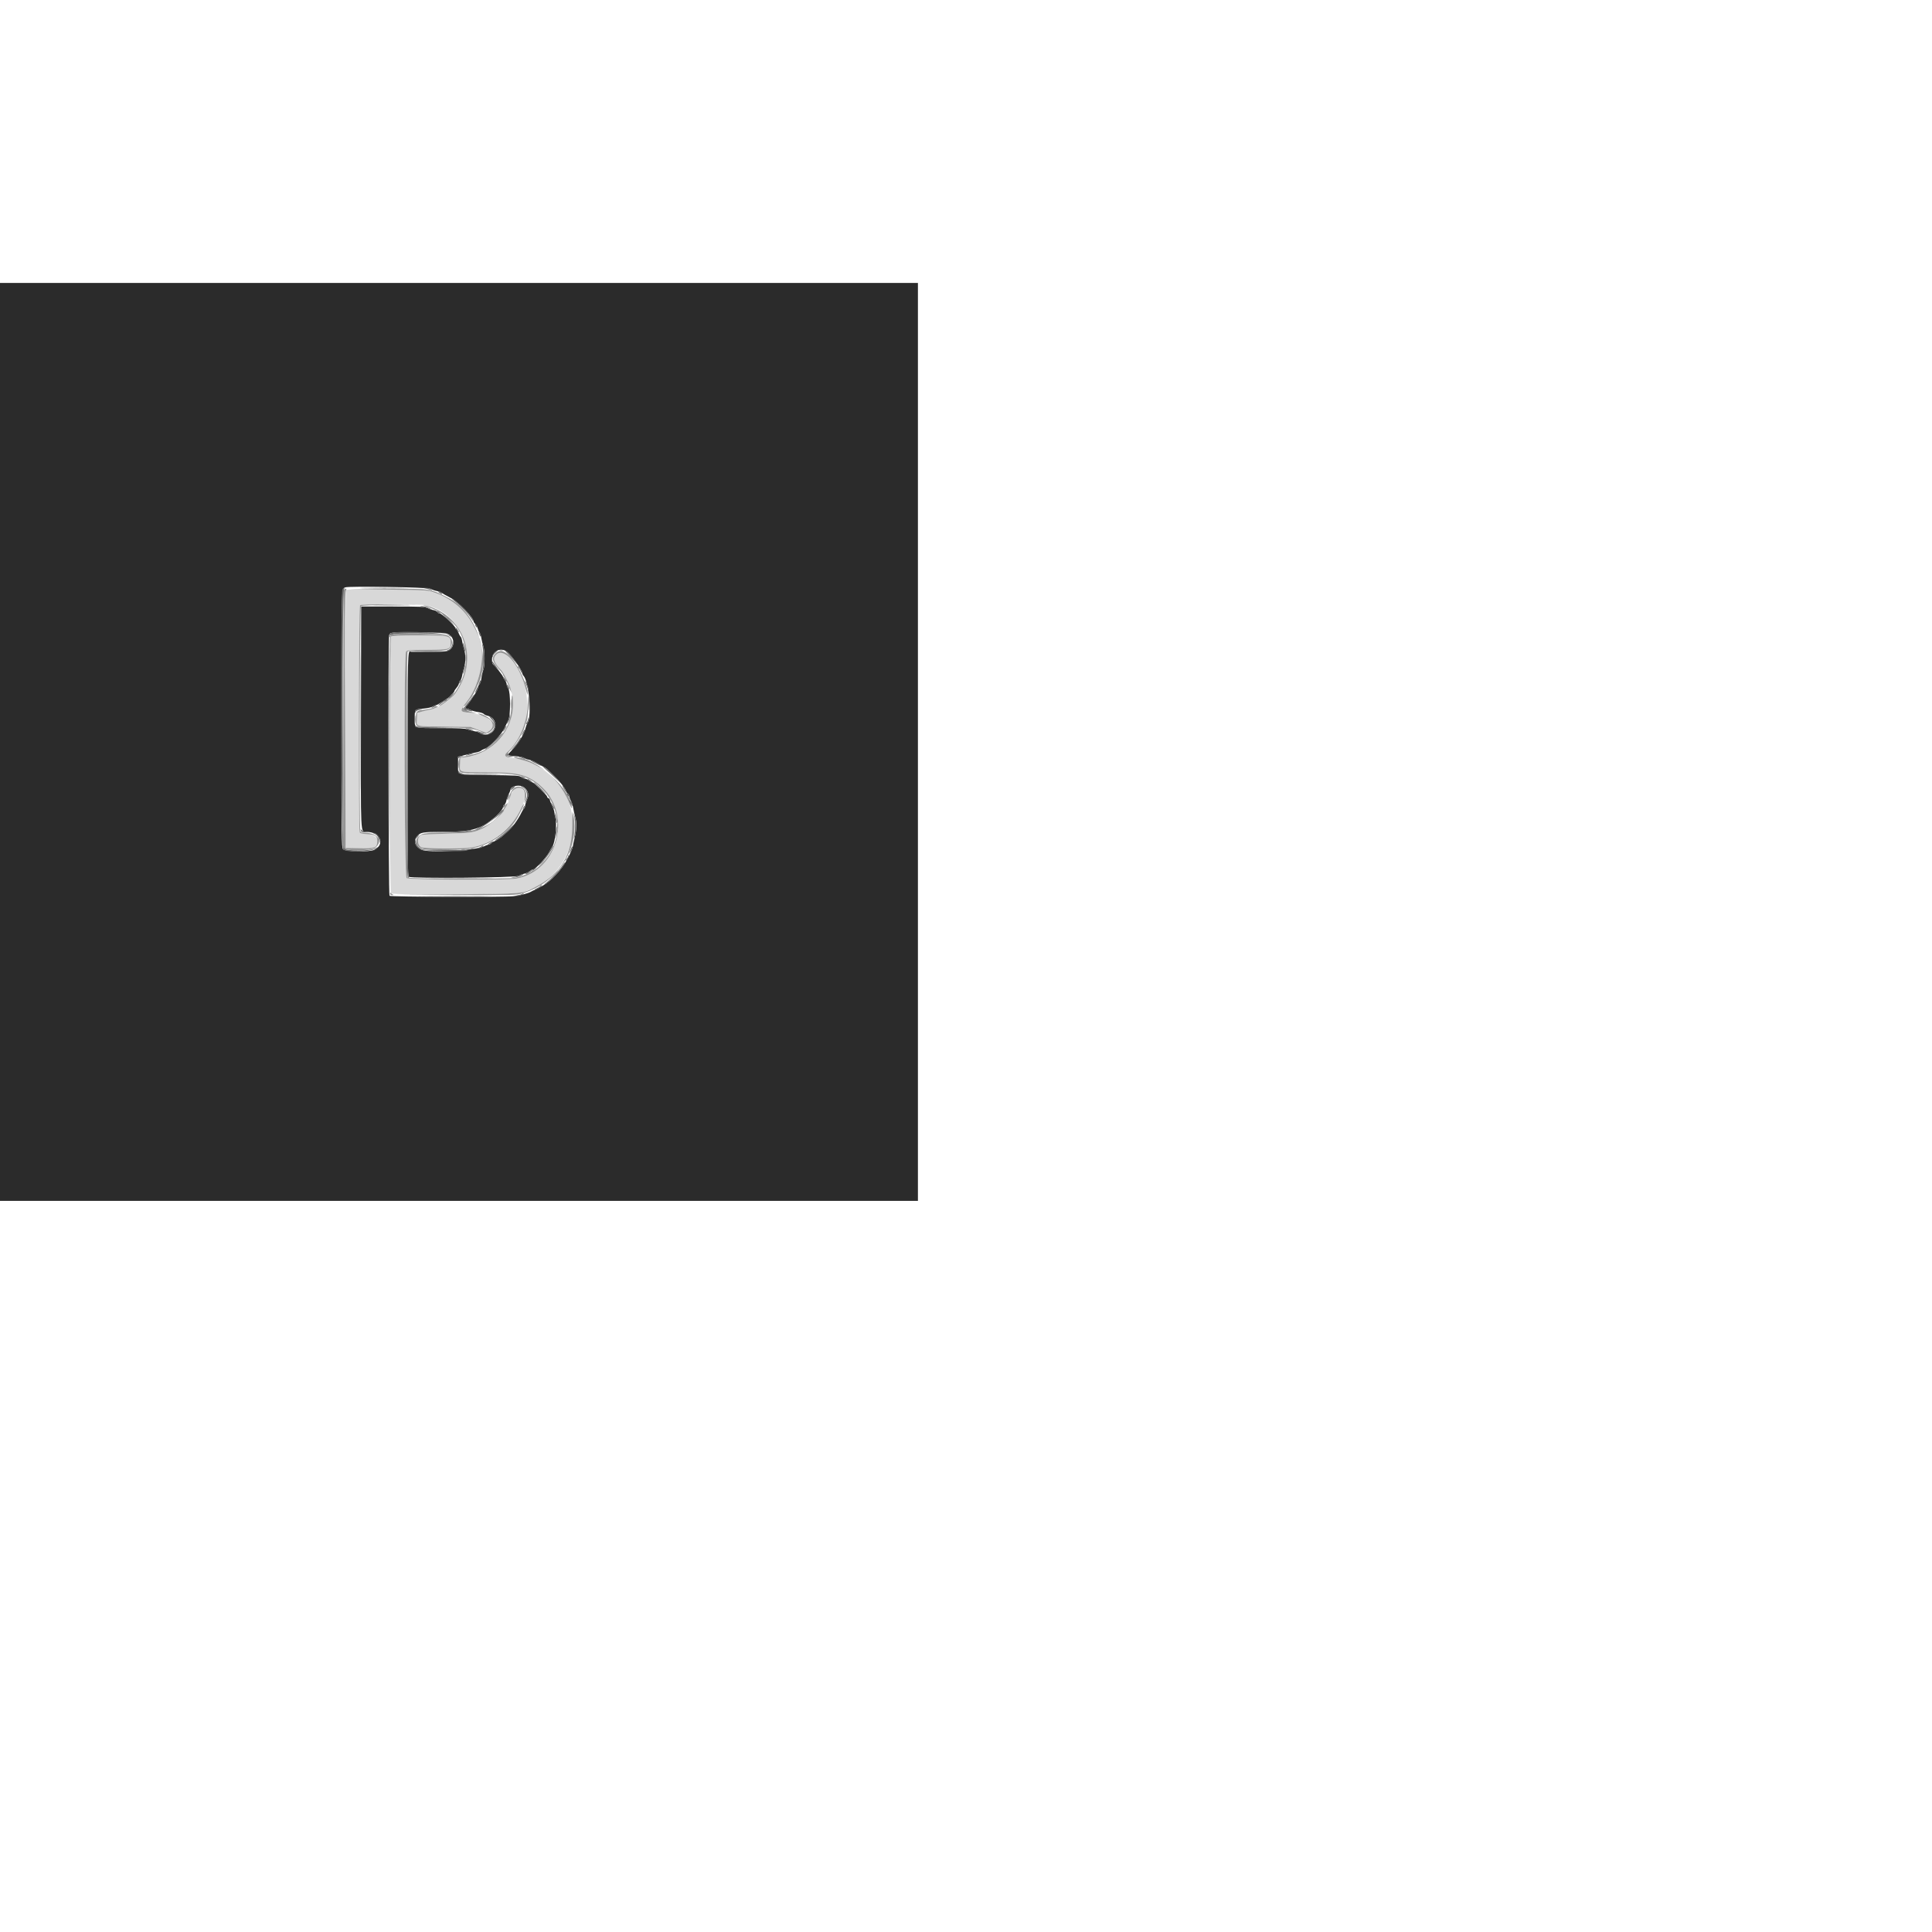 <svg id="svg" version="1.1" xmlns="http://www.w3.org/2000/svg" xmlns:xlink="http://www.w3.org/1999/xlink" width="400" height="400" viewBox="0, 0, 841.9,595.3"><g id="svgg"><path id="path0" d="M0.000 200.000 L 0.000 400.000 200.000 400.000 L 400.000 400.000 400.000 200.000 L 400.000 0.000 200.000 0.000 L 0.000 0.000 0.000 200.000 M187.659 133.271 C 188.222 133.640,189.384 134.068,190.242 134.223 C 191.099 134.378,192.027 134.685,192.305 134.905 C 192.832 135.324,194.692 136.389,196.400 137.251 C 199.641 138.887,206.400 145.852,206.400 147.556 C 206.400 147.783,206.735 148.291,207.144 148.684 C 207.553 149.078,208.017 149.940,208.175 150.600 C 208.333 151.260,208.696 152.070,208.982 152.400 C 209.268 152.730,209.619 153.810,209.762 154.800 C 209.905 155.790,210.279 157.320,210.594 158.200 C 211.356 160.336,211.380 166.794,210.632 168.584 C 210.320 169.331,209.940 170.940,209.788 172.159 C 209.635 173.379,209.261 174.583,208.955 174.837 C 208.650 175.091,208.400 175.534,208.400 175.823 C 208.400 176.501,207.771 177.927,206.894 179.236 C 206.512 179.806,205.721 180.992,205.135 181.872 C 204.550 182.752,203.773 183.770,203.410 184.133 C 202.725 184.818,202.892 185.598,203.724 185.602 C 203.986 185.604,204.679 185.855,205.264 186.160 C 205.849 186.465,207.235 186.840,208.344 186.992 C 209.453 187.145,210.561 187.512,210.808 187.809 C 211.054 188.106,211.828 188.472,212.528 188.622 C 217.466 189.685,216.666 196.800,211.608 196.800 C 210.427 196.800,209.514 196.578,209.216 196.220 C 208.951 195.900,207.897 195.514,206.874 195.360 C 205.851 195.207,204.431 194.838,203.719 194.541 C 202.748 194.135,199.860 193.998,192.113 193.994 C 179.920 193.987,180.741 194.289,180.727 189.807 C 180.715 185.707,180.631 185.799,184.662 185.459 C 186.309 185.319,188.044 184.934,188.518 184.603 C 188.991 184.271,189.640 184.000,189.960 184.000 C 190.590 184.000,196.105 180.421,196.348 179.855 C 196.430 179.665,196.835 179.220,197.248 178.866 C 197.662 178.512,198.000 178.063,198.000 177.869 C 198.000 177.674,198.450 176.981,199.000 176.327 C 199.550 175.673,200.000 174.814,200.000 174.418 C 200.000 174.022,200.261 173.481,200.580 173.216 C 200.900 172.951,201.285 171.894,201.437 170.867 C 201.589 169.840,201.958 168.302,202.257 167.450 C 202.953 165.462,202.953 161.738,202.257 159.750 C 201.958 158.898,201.588 157.349,201.434 156.309 C 201.280 155.269,200.977 154.309,200.760 154.175 C 200.543 154.041,200.084 153.227,199.740 152.366 C 199.395 151.505,198.953 150.800,198.757 150.800 C 198.560 150.800,198.400 150.585,198.400 150.322 C 198.400 149.500,192.483 144.000,191.599 144.000 C 191.146 144.000,190.673 143.735,190.549 143.411 C 190.424 143.087,189.665 142.703,188.861 142.557 C 188.058 142.412,186.860 142.002,186.200 141.647 C 185.161 141.087,183.147 141.000,171.200 141.000 L 157.400 141.000 157.298 189.322 C 157.186 242.212,157.040 239.199,159.714 239.202 C 165.628 239.210,167.964 244.537,163.145 247.028 C 161.067 248.103,150.446 247.888,149.500 246.752 C 148.841 245.960,148.800 242.664,148.800 190.032 C 148.800 131.808,148.758 133.298,150.400 132.658 C 152.025 132.024,186.626 132.593,187.659 133.271 M195.230 153.016 C 198.535 154.501,198.269 159.466,194.836 160.390 C 193.091 160.860,179.581 161.083,178.886 160.653 C 177.664 159.898,177.600 162.362,177.600 210.125 C 177.600 251.316,177.683 258.371,178.170 258.775 C 179.147 259.586,224.735 259.195,226.018 258.364 C 226.558 258.015,227.600 257.611,228.332 257.468 C 229.065 257.324,230.125 256.845,230.686 256.404 C 231.248 255.962,231.931 255.600,232.204 255.600 C 233.209 255.600,237.964 250.578,239.203 248.209 C 239.890 246.894,240.599 245.634,240.779 245.409 C 241.926 243.968,242.768 235.691,242.020 233.203 C 241.789 232.434,241.598 231.354,241.596 230.803 C 241.594 230.251,241.150 228.900,240.609 227.800 C 240.068 226.700,239.619 225.569,239.613 225.287 C 239.606 225.006,239.330 224.671,239.000 224.545 C 238.670 224.418,238.400 224.091,238.400 223.818 C 238.400 223.213,232.598 217.600,231.972 217.600 C 231.727 217.600,231.069 217.240,230.509 216.800 C 229.950 216.360,229.126 216.000,228.678 216.000 C 228.230 216.000,227.515 215.685,227.090 215.300 C 226.394 214.670,225.032 214.587,213.463 214.470 C 198.519 214.318,199.600 214.669,199.600 209.959 L 199.600 206.415 200.700 206.193 C 201.305 206.071,202.700 205.725,203.800 205.424 C 204.900 205.122,206.520 204.754,207.400 204.604 C 208.280 204.455,209.270 204.099,209.600 203.813 C 209.930 203.528,210.648 203.158,211.195 202.990 C 213.242 202.364,218.451 196.948,219.843 194.000 C 220.414 192.790,221.178 191.184,221.540 190.431 C 222.528 188.382,222.498 178.221,221.500 176.811 C 221.115 176.267,220.800 175.436,220.800 174.965 C 220.800 174.494,220.440 173.650,220.000 173.091 C 219.560 172.531,219.200 171.884,219.200 171.652 C 219.200 171.152,215.694 166.741,214.930 166.280 C 214.609 166.086,214.400 165.210,214.400 164.055 C 214.400 160.379,218.273 158.526,221.109 160.845 C 223.017 162.406,227.579 168.862,227.593 170.020 C 227.597 170.361,227.803 170.843,228.052 171.092 C 230.465 173.505,231.821 188.771,229.885 191.726 C 229.566 192.213,229.171 193.224,229.006 193.972 C 228.432 196.586,225.726 200.984,223.054 203.647 C 220.704 205.989,220.623 205.847,224.500 206.182 C 226.315 206.339,228.070 206.699,228.400 206.983 C 228.730 207.267,229.682 207.621,230.516 207.770 C 231.350 207.920,232.880 208.570,233.916 209.214 C 234.952 209.858,236.245 210.580,236.789 210.817 C 237.333 211.054,238.053 211.511,238.389 211.833 C 238.725 212.155,239.962 213.341,241.137 214.468 C 243.851 217.070,246.336 220.206,246.638 221.410 C 246.767 221.922,247.126 222.439,247.436 222.559 C 247.746 222.678,248.000 223.098,248.000 223.493 C 248.000 223.889,248.337 224.840,248.748 225.608 C 249.160 226.376,249.625 227.813,249.782 228.802 C 249.939 229.791,250.322 231.488,250.634 232.573 C 251.407 235.266,251.338 238.005,250.400 241.800 C 249.965 243.560,249.608 245.270,249.606 245.600 C 249.603 246.135,248.453 248.792,247.530 250.400 C 247.340 250.730,246.956 251.450,246.677 252.000 C 244.923 255.451,240.003 260.706,236.956 262.383 C 236.100 262.854,234.950 263.490,234.400 263.798 C 233.850 264.105,233.130 264.455,232.800 264.576 C 232.470 264.696,231.930 264.963,231.600 265.168 C 230.281 265.988,226.825 266.893,223.654 267.248 C 219.591 267.703,170.203 267.537,169.733 267.067 C 169.253 266.587,169.098 154.721,169.575 153.465 C 170.067 152.171,169.947 152.182,183.000 152.286 C 191.927 152.358,194.048 152.484,195.230 153.016 M228.442 219.863 C 230.239 221.419,230.599 222.966,229.668 225.131 C 229.190 226.241,228.800 227.509,228.800 227.951 C 228.800 228.392,228.617 228.866,228.394 229.004 C 228.171 229.142,227.711 229.827,227.372 230.527 C 225.695 233.996,223.318 237.249,221.056 239.173 C 220.427 239.708,219.649 240.408,219.327 240.730 C 218.446 241.611,216.187 243.087,215.277 243.375 C 214.835 243.516,214.254 243.894,213.987 244.215 C 213.720 244.537,213.209 244.801,212.851 244.802 C 212.493 244.804,211.660 245.101,211.000 245.463 C 207.576 247.340,186.487 248.493,183.531 246.964 C 180.784 245.544,180.041 243.156,181.714 241.125 C 183.123 239.415,184.314 239.200,192.361 239.200 C 202.465 239.200,206.544 238.574,210.668 236.391 C 214.166 234.538,219.200 229.825,219.200 228.401 C 219.200 227.947,219.465 227.473,219.789 227.349 C 220.113 227.224,220.500 226.465,220.648 225.661 C 220.796 224.858,221.251 223.573,221.659 222.806 C 222.066 222.039,222.400 221.212,222.400 220.968 C 222.400 219.145,226.704 218.358,228.442 219.863 " stroke="none" fill="#2b2b2b" fill-rule="evenodd"></path><path id="path1" d="M150.755 133.854 C 150.357 134.334,150.232 245.405,150.629 246.047 C 150.959 246.581,161.889 246.486,162.926 245.940 C 166.440 244.090,164.617 240.516,160.012 240.227 C 158.212 240.114,156.945 239.841,156.743 239.521 C 156.179 238.633,156.314 141.046,156.880 140.480 C 157.468 139.892,181.349 139.800,184.845 140.372 C 208.737 144.286,209.762 181.704,186.101 186.232 C 181.702 187.073,181.600 187.163,181.600 190.206 C 181.600 193.413,180.544 193.153,194.200 193.316 L 205.000 193.445 208.486 194.760 L 211.972 196.074 213.185 195.210 C 214.652 194.166,215.056 192.826,214.336 191.391 C 213.449 189.625,209.146 187.775,204.968 187.364 C 200.134 186.889,200.093 186.735,203.586 182.217 C 209.516 174.546,211.942 160.324,208.448 153.715 C 208.240 153.322,207.572 151.926,206.963 150.614 C 203.184 142.462,196.144 136.684,187.212 134.403 C 183.533 133.464,151.479 132.981,150.755 133.854 M170.480 154.080 C 169.912 154.648,169.780 265.034,170.346 265.927 C 170.966 266.904,223.096 266.598,227.133 265.593 C 250.908 259.676,257.700 228.668,238.562 213.424 C 234.203 209.952,228.220 207.454,222.963 206.911 C 220.179 206.624,219.434 205.835,220.831 204.653 C 232.616 194.683,232.735 173.641,221.072 162.322 C 219.146 160.453,217.791 160.340,216.275 161.922 C 214.608 163.661,215.123 165.321,218.383 168.718 C 219.848 170.243,222.345 175.685,222.991 178.760 C 225.819 192.203,216.785 204.689,202.777 206.696 L 200.600 207.008 200.480 209.768 C 200.324 213.377,199.704 213.187,211.600 213.194 C 225.573 213.202,229.499 214.114,235.008 218.628 C 249.815 230.761,243.618 256.179,225.027 259.567 C 220.409 260.409,177.854 260.144,177.062 259.269 C 176.165 258.278,176.029 161.861,176.922 160.639 C 177.393 159.995,178.295 159.918,186.080 159.862 C 195.897 159.791,196.406 159.642,196.394 156.838 C 196.380 153.680,196.037 153.600,182.506 153.600 C 174.059 153.600,170.831 153.729,170.480 154.080 M223.807 220.926 C 223.117 221.674,222.125 223.938,221.320 226.600 C 221.187 227.040,220.746 227.878,220.339 228.462 C 219.933 229.046,219.600 229.697,219.600 229.909 C 219.600 230.856,213.132 236.416,210.725 237.538 C 206.295 239.602,205.544 239.716,194.600 239.995 C 188.880 240.141,183.901 240.395,183.537 240.559 C 181.646 241.410,181.692 244.917,183.607 245.886 C 184.841 246.510,201.769 246.594,205.467 245.994 C 216.354 244.227,227.672 233.484,228.666 223.973 C 229.033 220.462,225.994 218.556,223.807 220.926 " stroke="none" fill="#d8d8d8" fill-rule="evenodd"></path><path id="path2" d="M149.843 133.833 C 149.709 134.181,149.600 159.557,149.600 190.223 L 149.600 245.982 150.590 246.630 C 152.168 247.664,161.915 247.320,163.446 246.176 C 167.150 243.408,164.663 239.609,159.143 239.602 C 157.820 239.601,157.216 239.418,157.043 238.967 C 156.491 237.528,156.776 141.318,157.334 140.855 C 157.695 140.556,162.089 140.375,170.834 140.300 L 183.800 140.189 170.580 140.094 C 160.723 140.024,157.238 140.122,156.880 140.480 C 156.314 141.046,156.179 238.633,156.743 239.521 C 156.945 239.841,158.212 240.114,160.012 240.227 C 163.527 240.448,164.400 241.046,164.400 243.233 C 164.400 246.120,163.436 246.474,156.000 246.315 L 150.600 246.200 150.400 190.800 C 150.249 148.917,150.315 135.132,150.669 134.300 C 151.045 133.419,151.034 133.200,150.612 133.200 C 150.323 133.200,149.976 133.485,149.843 133.833 M168.800 133.610 C 183.144 133.807,186.151 133.950,188.047 134.521 C 196.624 137.104,203.354 142.830,206.963 150.614 C 207.572 151.926,208.240 153.322,208.448 153.715 C 211.942 160.324,209.516 174.546,203.586 182.217 C 200.084 186.746,200.136 186.931,205.000 187.311 L 207.800 187.529 205.000 186.834 C 202.507 186.214,200.507 184.400,202.318 184.400 C 202.523 184.400,203.201 183.635,203.825 182.700 C 204.448 181.765,205.165 180.820,205.419 180.600 C 205.809 180.261,207.644 176.587,208.814 173.800 C 213.810 161.905,207.183 143.414,195.800 137.484 C 187.350 133.082,188.021 133.185,168.458 133.288 L 151.800 133.375 168.800 133.610 M184.600 140.633 C 190.410 142.134,195.585 145.511,199.036 150.055 C 203.703 156.201,204.362 166.975,200.534 174.530 C 198.527 178.491,196.952 180.338,193.743 182.499 C 192.370 183.424,191.321 184.254,191.412 184.345 C 191.793 184.726,197.100 180.659,198.260 179.097 C 207.785 166.272,204.074 148.915,190.400 142.334 C 188.530 141.434,186.280 140.637,185.400 140.562 C 184.520 140.488,184.160 140.520,184.600 140.633 M170.912 153.196 C 169.541 153.766,169.574 152.207,169.692 210.400 L 169.803 265.400 169.901 209.980 C 169.977 167.520,170.112 154.448,170.480 154.080 C 170.831 153.729,174.059 153.600,182.506 153.600 C 196.037 153.600,196.380 153.680,196.394 156.838 C 196.406 159.642,195.897 159.791,186.080 159.862 C 178.295 159.918,177.393 159.995,176.922 160.639 C 175.968 161.943,176.173 258.470,177.131 259.338 C 178.028 260.149,220.713 260.354,225.027 259.567 C 243.618 256.179,249.815 230.761,235.008 218.628 C 229.499 214.114,225.573 213.202,211.600 213.194 C 199.704 213.187,200.324 213.377,200.480 209.768 L 200.600 207.008 202.777 206.696 C 214.987 204.947,223.824 194.895,223.553 183.065 C 223.454 178.777,222.917 178.601,222.886 182.846 C 222.831 190.681,221.141 194.840,216.026 199.727 C 211.590 203.964,209.922 204.725,200.900 206.626 C 200.066 206.801,200.000 207.029,200.006 209.708 C 200.015 213.953,199.352 213.683,209.647 213.627 C 226.229 213.537,230.711 214.723,236.464 220.722 C 245.378 230.018,245.030 244.718,235.689 253.500 C 234.227 254.875,232.823 256.000,232.569 256.000 C 232.315 256.000,231.679 256.329,231.154 256.732 C 230.126 257.521,227.175 258.636,224.600 259.209 C 222.015 259.784,178.261 259.701,177.680 259.120 C 176.996 258.436,176.981 160.983,177.665 160.560 C 177.921 160.402,181.409 160.314,185.417 160.365 C 194.249 160.476,195.803 160.168,196.651 158.139 C 197.381 156.392,196.985 154.974,195.446 153.824 C 194.231 152.917,172.899 152.370,170.912 153.196 M215.875 161.522 C 214.162 163.309,214.412 164.681,217.000 167.713 C 218.210 169.131,219.200 170.471,219.200 170.691 C 219.200 170.912,219.531 171.521,219.936 172.046 C 220.341 172.571,220.902 173.630,221.184 174.400 C 221.465 175.170,221.952 176.430,222.266 177.200 L 222.837 178.600 222.618 177.251 C 222.345 175.557,219.557 169.941,218.383 168.718 C 215.101 165.298,214.574 163.549,216.322 161.875 C 219.575 158.759,226.002 165.968,228.805 175.878 C 229.291 177.595,229.745 179.180,229.813 179.400 C 229.881 179.620,229.951 179.278,229.968 178.641 C 230.026 176.537,227.705 170.777,225.070 166.483 C 221.631 160.880,218.242 159.051,215.875 161.522 M229.910 184.300 C 229.553 192.262,225.963 200.312,220.831 204.653 C 219.478 205.798,220.231 206.831,222.349 206.733 L 223.800 206.666 222.300 206.509 C 220.307 206.300,220.394 205.750,222.824 203.175 C 225.034 200.833,228.160 195.620,228.612 193.522 C 228.768 192.795,229.156 191.691,229.474 191.070 C 230.029 189.984,230.785 180.000,230.312 180.000 C 230.197 180.000,230.016 181.935,229.910 184.300 M189.000 185.000 C 188.560 185.307,186.779 185.733,185.043 185.947 C 181.318 186.407,181.214 186.523,181.206 190.253 C 181.198 193.826,180.368 193.586,192.800 193.600 C 202.713 193.610,208.579 194.419,210.153 195.993 C 211.796 197.636,216.141 194.395,215.338 192.125 C 214.700 190.325,210.498 187.572,208.450 187.613 C 208.093 187.620,208.700 187.996,209.800 188.449 C 213.014 189.770,213.768 190.260,214.336 191.391 C 215.056 192.826,214.652 194.166,213.185 195.210 L 211.972 196.074 208.486 194.760 L 205.000 193.445 194.200 193.316 C 180.459 193.152,181.535 193.429,181.682 190.088 L 181.800 187.400 183.400 186.900 C 184.280 186.625,186.011 186.212,187.247 185.982 C 189.398 185.583,191.777 184.415,190.400 184.434 C 190.070 184.438,189.440 184.693,189.000 185.000 M225.000 207.195 C 230.501 208.628,231.233 208.917,235.893 211.481 C 240.600 214.072,245.463 220.125,248.039 226.600 C 248.652 228.140,249.164 229.144,249.177 228.831 C 249.491 221.187,233.421 206.559,225.019 206.841 L 223.800 206.882 225.000 207.195 M223.714 220.366 C 223.227 220.772,222.540 221.891,222.188 222.852 C 221.201 225.544,221.104 226.373,221.985 224.600 C 222.422 223.720,222.784 222.751,222.790 222.446 C 222.807 221.522,224.770 220.000,225.945 220.000 C 228.034 220.000,228.933 221.371,228.677 224.163 L 228.452 226.600 229.042 225.000 C 230.464 221.144,226.703 217.872,223.714 220.366 M219.910 228.269 C 215.365 236.620,208.481 239.599,193.726 239.600 C 184.669 239.600,183.548 239.786,182.114 241.525 C 180.361 243.653,181.677 246.091,184.979 246.830 C 187.565 247.409,202.133 247.116,205.800 246.412 C 213.757 244.884,222.467 238.884,225.650 232.739 C 225.953 232.155,226.701 230.733,227.313 229.579 C 227.926 228.425,228.367 227.300,228.293 227.078 C 228.219 226.857,227.675 227.739,227.083 229.038 C 223.103 237.779,214.500 244.528,205.467 245.994 C 201.769 246.594,184.841 246.510,183.607 245.886 C 181.692 244.917,181.646 241.410,183.537 240.559 C 183.901 240.395,188.880 240.141,194.600 239.995 C 205.544 239.716,206.295 239.602,210.725 237.538 C 213.132 236.416,219.600 230.856,219.600 229.909 C 219.600 229.697,219.974 228.998,220.431 228.356 C 220.889 227.714,221.197 226.992,221.118 226.753 C 221.038 226.513,220.494 227.195,219.910 228.269 M249.400 236.216 C 249.400 249.012,244.397 257.445,233.400 263.183 C 227.543 266.240,228.534 266.147,199.200 266.394 L 173.000 266.614 198.938 266.707 C 224.310 266.798,224.938 266.782,227.738 265.955 C 242.981 261.453,252.614 246.688,249.881 232.016 C 249.424 229.558,249.400 229.763,249.400 236.216 M170.006 266.100 C 170.002 266.570,170.295 266.790,170.900 266.768 C 171.501 266.747,171.601 266.661,171.200 266.508 C 170.870 266.383,170.468 266.082,170.306 265.840 C 170.125 265.569,170.010 265.668,170.006 266.100 " stroke="none" fill="#949494" fill-rule="evenodd"></path><path id="path3" d="M158.927 133.100 C 163.727 133.164,171.467 133.163,176.127 133.099 C 180.787 133.036,176.860 132.983,167.400 132.983 C 157.940 132.983,154.127 133.036,158.927 133.100 M149.299 190.038 C 149.192 250.150,149.106 247.200,150.976 247.200 C 151.148 247.200,150.907 246.885,150.440 246.500 L 149.591 245.800 149.494 190.000 L 149.397 134.200 149.299 190.038 M164.100 140.699 C 167.785 140.765,173.815 140.765,177.500 140.699 C 181.185 140.633,178.170 140.579,170.800 140.579 C 163.430 140.579,160.415 140.633,164.100 140.699 M156.994 190.600 C 156.994 217.220,157.041 228.169,157.100 214.931 C 157.158 201.693,157.158 179.913,157.100 166.531 C 157.042 153.149,156.994 163.980,156.994 190.600 M194.800 145.725 C 194.800 145.794,195.385 146.379,196.100 147.025 L 197.400 148.200 196.225 146.900 C 195.130 145.688,194.800 145.416,194.800 145.725 M169.992 153.410 C 169.714 153.745,169.602 154.135,169.743 154.276 C 169.884 154.418,170.000 154.318,170.000 154.054 C 170.000 153.790,170.405 153.411,170.900 153.212 C 171.509 152.968,171.590 152.843,171.149 152.825 C 170.791 152.811,170.270 153.074,169.992 153.410 M210.544 163.600 C 210.544 165.690,210.612 166.545,210.694 165.500 C 210.776 164.455,210.776 162.745,210.694 161.700 C 210.612 160.655,210.544 161.510,210.544 163.600 M217.700 160.276 C 218.085 160.376,218.715 160.376,219.100 160.276 C 219.485 160.175,219.170 160.093,218.400 160.093 C 217.630 160.093,217.315 160.175,217.700 160.276 M202.110 185.196 C 202.168 185.838,202.484 186.242,203.000 186.332 C 203.724 186.459,203.738 186.421,203.146 185.936 C 202.786 185.641,202.386 185.130,202.257 184.800 C 202.127 184.470,202.061 184.648,202.110 185.196 M180.931 190.200 C 180.933 191.740,181.005 192.321,181.092 191.491 C 181.179 190.661,181.177 189.401,181.089 188.691 C 181.000 187.981,180.929 188.660,180.931 190.200 M224.100 206.676 C 224.485 206.776,225.115 206.776,225.500 206.676 C 225.885 206.575,225.570 206.493,224.800 206.493 C 224.030 206.493,223.715 206.575,224.100 206.676 M199.731 209.800 C 199.733 211.340,199.805 211.921,199.892 211.091 C 199.979 210.261,199.977 209.001,199.889 208.291 C 199.800 207.581,199.729 208.260,199.731 209.800 M200.100 213.200 C 200.191 213.538,200.771 213.828,201.431 213.863 C 202.438 213.918,202.461 213.899,201.600 213.723 C 201.050 213.611,200.451 213.312,200.270 213.060 C 200.049 212.752,199.993 212.799,200.100 213.200 M207.278 213.898 C 209.631 213.969,213.591 213.969,216.078 213.899 C 218.565 213.829,216.640 213.771,211.800 213.770 C 206.960 213.770,204.925 213.828,207.278 213.898 M248.028 225.400 C 248.028 225.620,248.286 226.250,248.600 226.800 C 248.914 227.350,249.172 227.620,249.172 227.400 C 249.172 227.180,248.914 226.550,248.600 226.000 C 248.286 225.450,248.028 225.180,248.028 225.400 M242.914 236.600 C 242.917 237.700,242.995 238.103,243.087 237.495 C 243.179 236.886,243.177 235.986,243.082 235.495 C 242.987 235.003,242.911 235.500,242.914 236.600 M250.520 236.800 C 250.520 238.010,250.595 238.505,250.687 237.900 C 250.778 237.295,250.778 236.305,250.687 235.700 C 250.595 235.095,250.520 235.590,250.520 236.800 M201.105 247.083 C 201.602 247.179,202.322 247.175,202.705 247.075 C 203.087 246.975,202.680 246.896,201.800 246.901 C 200.920 246.905,200.607 246.987,201.105 247.083 M241.381 258.100 L 239.800 259.800 241.500 258.219 C 243.081 256.748,243.384 256.400,243.081 256.400 C 243.016 256.400,242.251 257.165,241.381 258.100 M189.300 259.500 C 195.625 259.562,205.975 259.562,212.300 259.500 C 218.625 259.438,213.450 259.387,200.800 259.387 C 188.150 259.387,182.975 259.438,189.300 259.500 M185.300 267.100 C 192.505 267.161,204.295 267.161,211.500 267.100 C 218.705 267.039,212.810 266.989,198.400 266.989 C 183.990 266.989,178.095 267.039,185.300 267.100 " stroke="none" fill="#747474" fill-rule="evenodd"></path><path id="path4" d="M158.700 132.700 C 163.155 132.764,170.445 132.764,174.900 132.700 C 179.355 132.635,175.710 132.582,166.800 132.582 C 157.890 132.582,154.245 132.635,158.700 132.700 M149.214 133.574 C 148.386 135.121,148.666 245.750,149.500 246.752 C 150.978 248.526,163.427 247.898,164.607 245.989 C 164.748 245.760,164.265 245.938,163.532 246.385 C 161.608 247.558,150.904 247.620,149.858 246.464 C 148.889 245.394,149.029 133.805,150.000 133.192 C 150.375 132.955,150.418 132.810,150.114 132.806 C 149.847 132.803,149.442 133.148,149.214 133.574 M185.600 133.192 C 186.370 133.357,187.360 133.621,187.800 133.779 C 188.589 134.061,188.589 134.056,187.824 133.433 C 187.396 133.085,186.406 132.821,185.624 132.846 L 184.200 132.892 185.600 133.192 M191.424 134.987 C 192.439 135.756,193.034 135.763,192.400 135.000 C 192.126 134.670,191.620 134.400,191.275 134.400 C 190.772 134.400,190.802 134.517,191.424 134.987 M198.664 139.145 C 201.019 141.025,203.874 144.045,205.324 146.193 C 205.916 147.069,206.400 147.641,206.400 147.465 C 206.400 146.043,198.375 137.600,197.023 137.600 C 196.861 137.600,197.599 138.295,198.664 139.145 M184.200 141.172 C 185.080 141.321,186.193 141.659,186.674 141.922 C 187.154 142.185,187.784 142.396,188.074 142.391 C 188.363 142.386,187.815 142.026,186.856 141.591 C 185.897 141.156,184.547 140.823,183.856 140.850 C 182.710 140.896,182.740 140.924,184.200 141.172 M190.400 143.209 C 190.400 143.438,190.678 143.732,191.017 143.862 C 191.955 144.222,192.066 143.833,191.182 143.281 C 190.687 142.972,190.400 142.946,190.400 143.209 M194.766 146.302 C 198.235 149.750,199.009 150.176,195.811 146.877 C 194.277 145.295,192.893 144.000,192.735 144.000 C 192.578 144.000,193.492 145.036,194.766 146.302 M207.281 149.582 C 207.833 150.466,208.222 150.355,207.862 149.417 C 207.732 149.078,207.438 148.800,207.209 148.800 C 206.946 148.800,206.972 149.087,207.281 149.582 M198.413 150.300 C 198.406 150.575,198.552 150.800,198.739 150.800 C 198.925 150.800,199.273 151.205,199.512 151.700 C 199.751 152.195,199.958 152.395,199.973 152.144 C 199.988 151.894,199.646 151.264,199.213 150.744 C 198.781 150.225,198.421 150.025,198.413 150.300 M171.009 152.400 C 170.380 152.510,169.784 152.870,169.683 153.200 C 169.535 153.684,169.602 153.704,170.030 153.300 C 171.041 152.346,193.886 152.611,195.500 153.596 C 196.215 154.032,196.800 154.238,196.800 154.055 C 196.800 152.638,176.934 151.364,171.009 152.400 M208.904 153.159 C 209.245 154.070,209.443 154.268,209.538 153.794 C 209.615 153.415,209.391 152.820,209.042 152.471 C 208.463 151.891,208.451 151.951,208.904 153.159 M169.395 210.000 C 169.395 240.910,169.442 253.555,169.500 238.100 C 169.558 222.645,169.558 197.355,169.500 181.900 C 169.442 166.445,169.395 179.090,169.395 210.000 M197.246 156.481 C 197.174 158.165,196.383 159.536,195.242 159.954 C 194.552 160.208,194.436 160.347,194.900 160.368 C 196.363 160.434,197.929 157.864,197.482 156.132 C 197.354 155.635,197.278 155.747,197.246 156.481 M201.657 157.200 C 201.661 158.296,202.724 161.371,202.763 160.400 C 202.777 160.070,202.533 158.990,202.221 158.000 C 201.832 156.768,201.655 156.515,201.657 157.200 M210.283 158.400 C 210.677 160.138,210.699 166.979,210.317 168.600 C 210.054 169.712,210.079 169.698,210.657 168.403 C 211.417 166.703,211.282 159.086,210.470 157.800 C 210.031 157.104,210.006 157.182,210.283 158.400 M215.431 161.168 C 214.815 161.810,214.408 162.575,214.524 162.868 C 214.673 163.239,214.746 163.199,214.768 162.736 C 214.786 162.370,215.354 161.605,216.031 161.036 C 216.708 160.466,217.101 160.000,216.906 160.000 C 216.710 160.000,216.046 160.526,215.431 161.168 M221.761 162.100 C 222.882 163.255,224.213 164.740,224.719 165.400 C 225.224 166.060,225.511 166.330,225.357 166.000 C 224.938 165.105,222.343 161.929,221.200 160.914 C 219.371 159.288,219.694 159.971,221.761 162.100 M178.932 160.665 C 179.236 160.970,193.623 160.910,193.931 160.603 C 194.042 160.491,190.653 160.400,186.400 160.400 C 182.147 160.400,178.786 160.519,178.932 160.665 M202.924 163.400 C 202.926 164.720,203.001 165.212,203.090 164.493 C 203.179 163.774,203.177 162.694,203.086 162.093 C 202.995 161.492,202.922 162.080,202.924 163.400 M177.298 209.867 C 177.203 256.709,177.243 259.200,178.092 259.200 C 178.346 259.200,178.331 258.999,178.051 258.661 C 177.728 258.272,177.575 244.742,177.500 209.961 L 177.397 161.800 177.298 209.867 M214.413 165.233 C 214.420 165.545,215.169 166.520,216.077 167.400 L 217.727 169.000 216.178 167.000 C 215.325 165.900,214.577 164.925,214.514 164.833 C 214.451 164.742,214.406 164.922,214.413 165.233 M202.081 167.888 C 201.816 168.771,201.616 169.832,201.636 170.246 C 201.655 170.661,201.922 170.100,202.228 169.000 C 202.896 166.595,202.765 165.604,202.081 167.888 M225.600 167.099 C 225.600 167.348,225.798 167.675,226.040 167.824 C 226.281 167.974,226.724 168.659,227.024 169.348 C 227.324 170.037,227.576 170.320,227.584 169.978 C 227.593 169.635,227.150 168.745,226.600 168.000 C 226.050 167.255,225.600 166.849,225.600 167.099 M219.213 171.737 C 219.206 171.922,219.560 172.531,220.000 173.091 C 220.440 173.650,220.800 173.924,220.800 173.698 C 220.800 173.200,219.232 171.261,219.213 171.737 M200.411 173.387 C 200.143 173.709,199.993 174.180,200.077 174.432 C 200.161 174.684,200.445 174.420,200.707 173.845 C 201.240 172.674,201.137 172.512,200.411 173.387 M208.904 174.041 C 208.451 175.249,208.463 175.309,209.042 174.729 C 209.391 174.380,209.615 173.785,209.538 173.406 C 209.443 172.932,209.245 173.130,208.904 174.041 M228.809 173.526 C 228.804 173.816,229.011 174.446,229.269 174.926 C 229.528 175.407,229.869 176.340,230.029 177.000 C 230.239 177.874,230.329 177.967,230.359 177.344 C 230.382 176.873,230.044 175.703,229.609 174.744 C 229.174 173.785,228.814 173.237,228.809 173.526 M220.814 175.224 C 220.806 175.566,221.064 176.196,221.387 176.624 C 222.139 177.618,222.148 176.909,221.400 175.600 C 221.034 174.959,220.823 174.824,220.814 175.224 M207.513 177.270 C 207.014 178.437,206.977 178.751,207.374 178.421 C 207.887 177.996,208.584 176.050,208.319 175.785 C 208.252 175.719,207.890 176.387,207.513 177.270 M197.064 178.993 C 196.738 179.319,196.410 179.724,196.336 179.893 C 196.261 180.062,195.390 180.735,194.400 181.388 C 191.701 183.170,190.648 184.000,191.085 184.000 C 191.301 184.000,191.887 183.645,192.386 183.212 C 192.886 182.778,193.634 182.316,194.048 182.185 C 194.461 182.054,194.800 181.790,194.800 181.600 C 194.800 181.410,195.127 181.150,195.528 181.023 C 195.928 180.896,196.653 180.254,197.140 179.596 C 198.082 178.322,198.043 178.014,197.064 178.993 M230.553 183.400 C 230.553 186.040,230.618 187.068,230.697 185.684 C 230.775 184.301,230.774 182.141,230.695 180.884 C 230.616 179.628,230.552 180.760,230.553 183.400 M205.600 180.672 C 205.050 181.442,204.105 182.664,203.500 183.388 C 202.219 184.923,202.138 185.437,203.100 185.931 C 204.260 186.525,206.091 186.872,205.829 186.447 C 205.698 186.235,205.055 185.944,204.400 185.800 C 202.737 185.435,202.601 184.979,203.779 183.709 C 204.341 183.103,204.800 182.485,204.800 182.335 C 204.800 182.184,205.272 181.500,205.850 180.814 C 206.427 180.128,206.832 179.500,206.750 179.420 C 206.667 179.339,206.150 179.903,205.600 180.672 M222.537 183.400 C 222.539 185.160,222.609 185.830,222.693 184.889 C 222.778 183.949,222.777 182.509,222.691 181.689 C 222.605 180.870,222.536 181.640,222.537 183.400 M188.576 184.587 C 187.566 185.351,188.004 185.359,189.454 184.602 C 190.084 184.274,190.319 184.004,189.976 184.002 C 189.634 184.001,189.004 184.264,188.576 184.587 M181.300 185.865 C 181.025 185.976,180.821 186.457,180.846 186.933 C 180.883 187.609,180.933 187.646,181.076 187.100 C 181.176 186.715,181.650 186.317,182.129 186.216 C 182.608 186.114,183.360 185.955,183.800 185.862 C 184.240 185.769,183.970 185.686,183.200 185.678 C 182.430 185.670,181.575 185.754,181.300 185.865 M222.047 188.600 C 222.007 189.260,221.710 190.149,221.387 190.576 C 221.064 191.004,220.800 191.631,220.800 191.971 C 220.800 192.310,221.170 191.897,221.623 191.053 C 222.083 190.195,222.374 189.052,222.283 188.459 C 222.126 187.437,222.117 187.442,222.047 188.600 M214.240 190.160 C 216.205 192.125,215.780 194.825,213.295 196.174 C 212.583 196.560,212.430 196.774,212.859 196.784 C 213.916 196.810,216.000 194.144,216.000 192.765 C 216.000 191.512,214.181 188.800,213.340 188.800 C 213.087 188.800,213.492 189.412,214.240 190.160 M230.054 190.020 C 230.025 190.581,229.787 191.253,229.527 191.513 C 229.266 191.774,229.162 192.095,229.294 192.228 C 229.699 192.632,230.461 190.816,230.280 189.879 C 230.127 189.093,230.103 189.108,230.054 190.020 M180.800 193.112 C 180.800 193.925,182.318 194.029,192.400 193.905 L 202.200 193.785 191.980 193.693 C 184.673 193.626,181.623 193.463,181.280 193.120 C 180.915 192.755,180.800 192.753,180.800 193.112 M219.879 193.974 C 218.904 195.625,219.053 196.051,220.057 194.483 C 220.520 193.759,220.823 193.090,220.729 192.996 C 220.635 192.902,220.252 193.342,219.879 193.974 M203.946 194.616 C 204.686 194.937,205.676 195.188,206.146 195.173 C 206.626 195.158,206.212 194.898,205.200 194.579 C 202.880 193.848,202.222 193.867,203.946 194.616 M228.069 195.513 C 227.131 197.434,227.102 197.834,227.998 196.506 C 228.478 195.795,228.810 195.035,228.735 194.819 C 228.661 194.603,228.361 194.915,228.069 195.513 M207.871 195.478 C 208.350 195.572,208.957 195.907,209.220 196.224 C 209.483 196.541,210.078 196.800,210.543 196.800 C 211.187 196.800,211.033 196.610,209.896 196.000 C 209.075 195.560,208.087 195.225,207.701 195.254 C 207.209 195.293,207.259 195.359,207.871 195.478 M216.962 198.100 C 214.603 200.581,212.459 202.493,211.610 202.872 C 211.077 203.110,211.075 203.146,211.600 203.163 C 212.177 203.182,216.443 199.376,218.396 197.100 C 219.993 195.238,219.069 195.882,216.962 198.100 M226.112 199.218 C 225.721 199.947,224.680 201.365,223.800 202.369 C 222.920 203.374,222.559 203.926,222.997 203.598 C 224.422 202.530,227.402 198.469,227.032 198.099 C 226.918 197.985,226.504 198.488,226.112 199.218 M204.000 205.400 C 202.133 206.119,202.939 206.133,205.200 205.421 C 206.190 205.109,206.640 204.855,206.200 204.857 C 205.760 204.859,204.770 205.103,204.000 205.400 M220.978 205.235 C 220.499 206.010,221.451 206.455,223.246 206.296 L 225.000 206.140 223.057 206.070 C 221.511 206.014,221.161 205.877,221.345 205.400 C 221.611 204.705,221.373 204.597,220.978 205.235 M200.100 206.265 C 199.825 206.376,199.600 206.654,199.600 206.882 C 199.600 207.165,199.760 207.168,200.100 206.892 C 200.375 206.669,200.960 206.398,201.400 206.289 L 202.200 206.093 201.400 206.078 C 200.960 206.070,200.375 206.154,200.100 206.265 M226.869 206.791 C 227.456 206.969,228.176 207.258,228.469 207.434 C 228.889 207.687,228.885 207.612,228.451 207.077 C 228.149 206.705,227.429 206.415,226.851 206.434 L 225.800 206.469 226.869 206.791 M231.233 208.136 C 231.814 208.609,235.961 210.661,235.796 210.393 C 235.522 209.951,232.007 208.000,231.483 208.000 C 231.254 208.000,231.142 208.061,231.233 208.136 M237.669 211.869 C 238.401 212.456,240.345 214.211,241.989 215.769 C 243.634 217.326,244.534 218.080,243.989 217.445 C 241.695 214.766,237.365 210.800,236.735 210.800 C 236.517 210.800,236.937 211.281,237.669 211.869 M199.625 212.851 C 199.568 214.317,200.400 214.416,211.849 214.300 L 223.000 214.187 211.687 214.093 L 200.374 214.000 200.012 213.100 C 199.768 212.491,199.643 212.410,199.625 212.851 M227.271 215.442 C 227.620 215.791,228.215 216.015,228.594 215.938 C 229.068 215.843,228.870 215.645,227.959 215.304 C 226.751 214.851,226.691 214.863,227.271 215.442 M230.509 216.800 C 231.069 217.240,231.678 217.596,231.863 217.591 C 232.300 217.580,230.313 216.021,229.846 216.009 C 229.651 216.004,229.950 216.360,230.509 216.800 M233.093 218.250 C 237.114 222.054,238.431 223.222,237.591 222.240 C 236.302 220.731,233.227 217.842,232.706 217.650 C 232.483 217.568,232.657 217.838,233.093 218.250 M245.654 220.325 C 246.167 221.217,246.648 221.885,246.723 221.810 C 246.934 221.599,245.660 219.284,245.163 218.977 C 244.920 218.827,245.141 219.433,245.654 220.325 M222.998 220.002 C 221.934 221.178,222.419 221.287,223.722 220.166 C 224.374 219.605,224.610 219.200,224.284 219.200 C 223.976 219.200,223.397 219.561,222.998 220.002 M227.564 219.706 C 229.302 220.597,230.156 222.853,229.420 224.613 C 229.079 225.429,228.804 226.301,228.809 226.549 C 228.821 227.155,230.400 223.648,230.400 223.016 C 230.400 222.130,228.015 219.200,227.297 219.206 C 226.774 219.210,226.841 219.335,227.564 219.706 M247.281 223.182 C 247.833 224.066,248.222 223.955,247.862 223.017 C 247.732 222.678,247.438 222.400,247.209 222.400 C 246.946 222.400,246.972 222.687,247.281 223.182 M221.232 223.539 C 220.995 223.984,220.807 224.674,220.816 225.074 C 220.825 225.508,221.068 225.254,221.422 224.439 C 222.070 222.945,221.923 222.248,221.232 223.539 M248.724 226.200 C 248.926 226.640,249.192 227.270,249.314 227.600 C 249.507 228.118,249.541 228.115,249.568 227.576 C 249.586 227.234,249.320 226.604,248.978 226.176 C 248.366 225.412,248.362 225.413,248.724 226.200 M240.003 226.415 C 240.001 226.534,240.360 227.337,240.800 228.200 C 241.240 229.063,241.599 229.506,241.597 229.185 C 241.596 228.863,241.237 228.060,240.800 227.400 C 240.363 226.740,240.004 226.297,240.003 226.415 M219.338 227.817 C 218.978 228.755,219.367 228.866,219.919 227.982 C 220.228 227.487,220.254 227.200,219.991 227.200 C 219.762 227.200,219.468 227.478,219.338 227.817 M228.056 228.655 C 227.576 229.727,227.586 229.758,228.218 229.139 C 228.589 228.776,228.820 228.260,228.731 227.994 C 228.642 227.727,228.339 228.025,228.056 228.655 M216.400 232.061 C 214.426 234.123,212.942 235.214,210.239 236.589 C 208.280 237.585,206.886 238.400,207.141 238.400 C 209.233 238.400,220.197 230.279,219.178 229.484 C 219.080 229.407,217.830 230.567,216.400 232.061 M241.653 231.000 C 241.642 231.440,241.881 232.790,242.183 234.000 C 242.487 235.217,242.744 235.753,242.758 235.200 C 242.773 234.650,242.534 233.300,242.228 232.200 C 241.922 231.100,241.663 230.560,241.653 231.000 M250.329 232.800 C 250.686 235.171,250.673 238.566,250.298 240.800 C 250.052 242.273,250.076 242.419,250.433 241.600 C 251.191 239.864,251.320 234.795,250.657 232.800 L 250.059 231.000 250.329 232.800 M221.284 238.419 C 219.900 239.734,218.038 241.271,217.146 241.834 C 216.254 242.397,215.610 242.944,215.715 243.049 C 215.922 243.256,218.378 241.679,219.327 240.730 C 219.649 240.408,220.427 239.697,221.056 239.148 C 222.334 238.034,224.232 235.992,223.970 236.014 C 223.876 236.022,222.668 237.104,221.284 238.419 M242.302 238.400 C 242.138 239.610,241.911 241.140,241.797 241.800 C 241.683 242.460,241.872 242.130,242.217 241.066 C 242.562 240.002,242.789 238.472,242.722 237.666 C 242.613 236.351,242.569 236.427,242.302 238.400 M157.268 238.600 C 157.389 239.290,157.737 239.405,159.804 239.439 C 161.893 239.474,161.944 239.459,160.200 239.322 C 158.938 239.223,158.002 238.913,157.664 238.483 C 157.170 237.853,157.139 237.862,157.268 238.600 M203.434 238.700 C 203.269 238.865,198.874 239.101,193.667 239.225 L 184.200 239.451 192.800 239.508 C 198.773 239.548,202.133 239.400,203.800 239.024 C 205.539 238.631,205.860 238.471,204.967 238.441 C 204.288 238.418,203.598 238.535,203.434 238.700 M163.260 240.051 C 164.304 240.434,165.005 241.638,165.327 243.600 C 165.484 244.555,165.494 244.549,165.546 243.480 C 165.644 241.452,164.205 239.528,162.667 239.632 C 162.410 239.649,162.677 239.838,163.260 240.051 M181.675 241.184 C 180.083 243.337,180.782 245.543,183.504 246.950 C 184.840 247.641,202.837 247.945,203.863 247.294 C 204.118 247.132,200.084 247.057,194.899 247.127 C 184.457 247.268,184.182 247.238,182.431 245.765 C 181.176 244.709,180.684 242.366,181.598 241.801 C 182.003 241.551,182.943 240.000,182.689 240.000 C 182.613 240.000,182.157 240.533,181.675 241.184 M213.400 244.027 C 212.740 244.450,212.442 244.797,212.737 244.798 C 213.032 244.799,213.731 244.440,214.291 244.000 C 215.574 242.991,214.990 243.008,213.400 244.027 M209.780 245.561 C 209.571 245.760,209.040 246.009,208.600 246.115 C 207.820 246.303,207.820 246.308,208.624 246.354 C 209.076 246.379,209.796 246.136,210.224 245.813 C 210.651 245.490,210.811 245.220,210.580 245.213 C 210.349 245.206,209.989 245.363,209.780 245.561 M240.615 245.576 C 240.487 245.782,239.834 246.997,239.163 248.276 C 238.493 249.554,237.372 251.149,236.672 251.819 C 235.972 252.490,235.139 253.390,234.821 253.819 C 234.503 254.249,235.141 253.743,236.239 252.696 C 237.916 251.097,241.702 245.200,241.052 245.200 C 240.939 245.200,240.743 245.369,240.615 245.576 M248.802 246.642 C 247.876 249.056,247.875 249.086,248.786 247.656 C 249.256 246.917,249.587 246.036,249.521 245.698 C 249.454 245.360,249.131 245.784,248.802 246.642 M205.300 246.676 C 205.685 246.776,206.315 246.776,206.700 246.676 C 207.085 246.575,206.770 246.493,206.000 246.493 C 205.230 246.493,204.915 246.575,205.300 246.676 M247.632 249.651 C 247.614 250.009,247.330 250.526,247.000 250.800 C 246.670 251.074,246.400 251.480,246.400 251.703 C 246.400 251.926,246.774 251.632,247.232 251.050 C 247.690 250.468,247.974 249.769,247.864 249.496 C 247.738 249.185,247.651 249.242,247.632 249.651 M244.962 254.060 C 243.850 255.821,239.976 259.849,237.796 261.511 C 236.821 262.254,236.782 262.336,237.586 261.951 C 239.722 260.930,246.874 253.140,246.249 252.515 C 246.144 252.410,245.565 253.105,244.962 254.060 M233.396 254.806 C 233.258 255.029,232.573 255.484,231.873 255.817 C 229.543 256.923,228.559 257.588,229.239 257.594 C 229.590 257.597,230.293 257.240,230.800 256.800 C 231.307 256.360,231.937 256.000,232.199 256.000 C 232.461 256.000,233.002 255.640,233.400 255.200 C 233.798 254.760,234.017 254.400,233.886 254.400 C 233.754 254.400,233.534 254.583,233.396 254.806 M226.478 258.082 C 226.213 258.347,225.142 258.683,224.098 258.828 C 222.357 259.071,222.321 259.098,223.656 259.147 C 224.457 259.176,225.897 258.844,226.856 258.409 C 227.974 257.901,228.306 257.614,227.780 257.609 C 227.329 257.604,226.743 257.817,226.478 258.082 M235.376 262.840 C 235.226 263.081,234.541 263.524,233.852 263.824 C 233.163 264.124,232.880 264.376,233.222 264.384 C 233.565 264.393,234.455 263.950,235.200 263.400 C 235.945 262.850,236.351 262.400,236.101 262.400 C 235.852 262.400,235.525 262.598,235.376 262.840 M227.471 266.262 C 227.327 266.406,226.532 266.656,225.704 266.816 C 224.332 267.082,224.305 267.111,225.400 267.140 C 226.060 267.157,227.050 266.914,227.600 266.600 C 228.150 266.286,228.405 266.022,228.167 266.014 C 227.928 266.006,227.615 266.118,227.471 266.262 M183.900 267.500 C 190.995 267.561,202.605 267.561,209.700 267.500 C 216.795 267.439,210.990 267.389,196.800 267.389 C 182.610 267.389,176.805 267.439,183.900 267.500 " stroke="none" fill="#686868" fill-rule="evenodd"></path></g></svg>